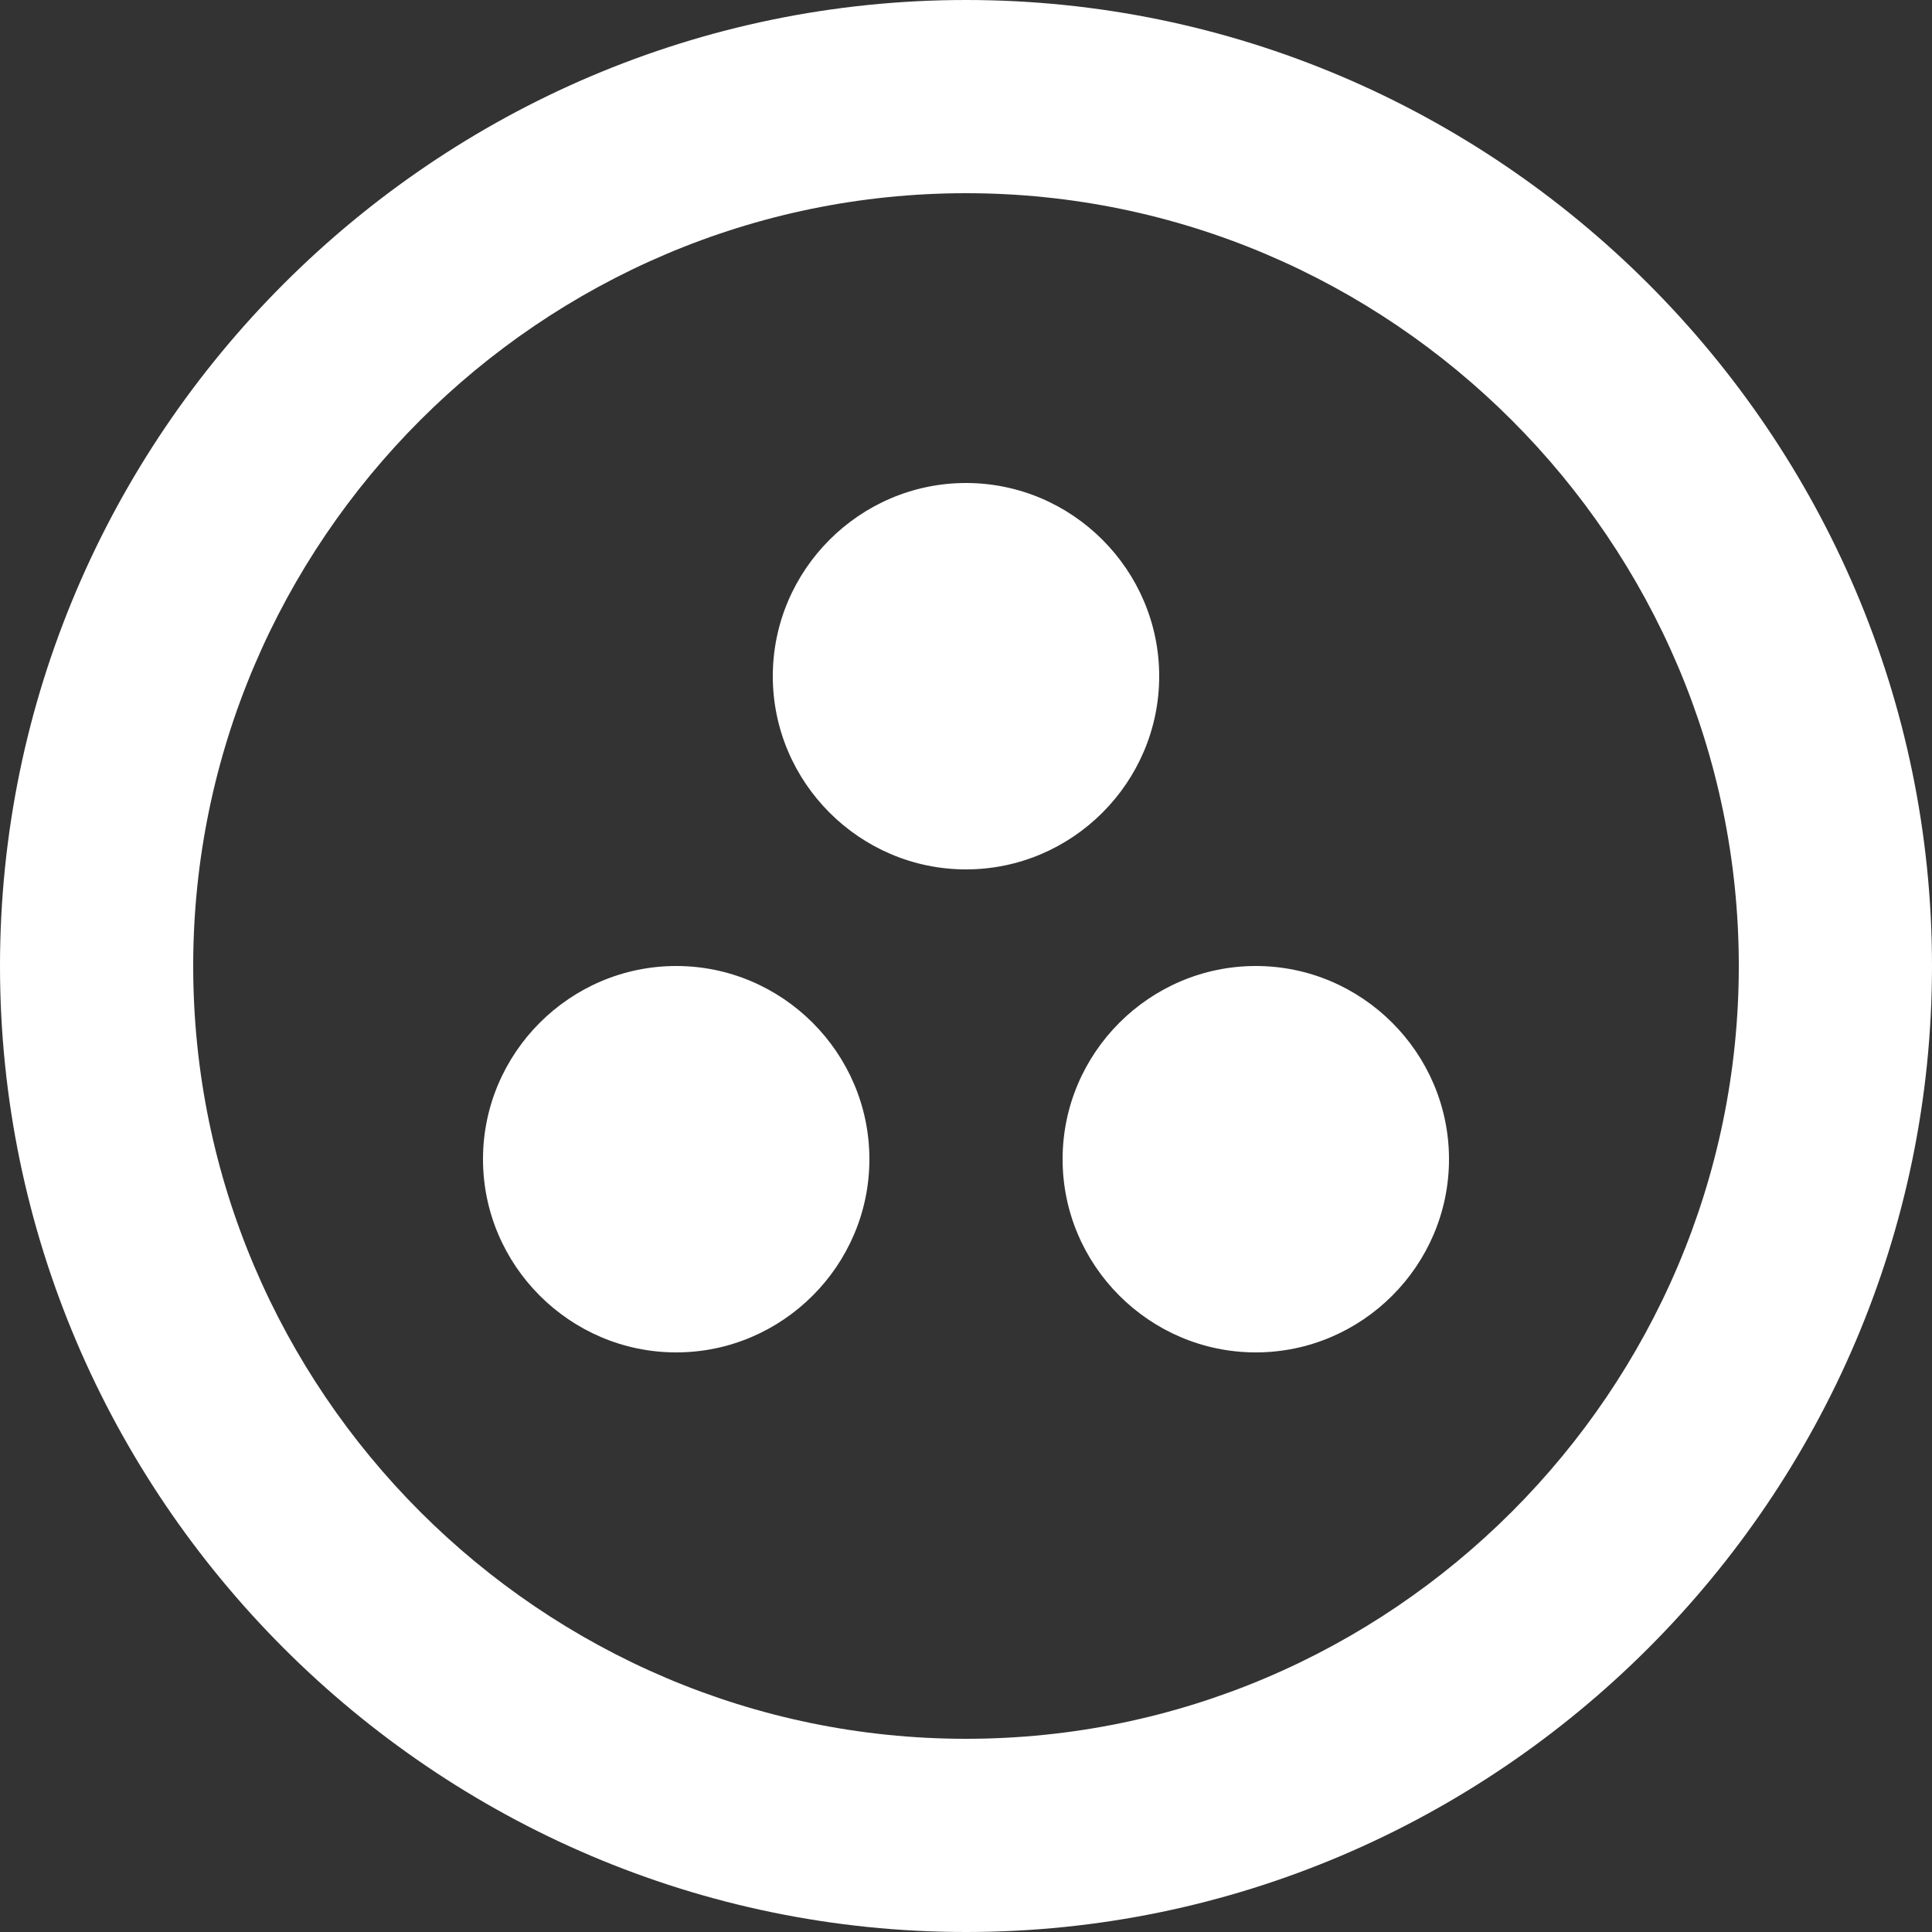 <?xml version="1.0" encoding="utf-8"?>
<!-- Generator: Adobe Illustrator 15.0.0, SVG Export Plug-In . SVG Version: 6.00 Build 0)  -->
<!DOCTYPE svg PUBLIC "-//W3C//DTD SVG 1.1//EN" "http://www.w3.org/Graphics/SVG/1.1/DTD/svg11.dtd">
<svg version="1.1" id="图层_1" xmlns:sketch="http://www.bohemiancoding.com/sketch/ns"
	 xmlns="http://www.w3.org/2000/svg" xmlns:xlink="http://www.w3.org/1999/xlink" x="0px" y="0px" width="20px" height="20px"
	 viewBox="0 0 20 20" enable-background="new 0 0 20 20" xml:space="preserve">
<rect x="0" y="0" width="20" height="20" fill="#333333" stroke="none"/>
<title>communities</title>
<desc>Created with Sketch.</desc>
<g id="Page-1" sketch:type="MSPage">
	<g id="Icons-Social" transform="translate(-169, -1)" sketch:type="MSLayerGroup">
		<g id="communities" transform="translate(169, 1)" sketch:type="MSShapeGroup">
			<path id="Shape" fill="#FFFFFF" d="M7,10c-1.1,0-2,0.9-2,2s0.9,2,2,2s2-0.9,2-2S8.1,10,7,10L7,10z M12,7c0-1.1-0.9-2-2-2
				C8.9,5,8,5.9,8,7s0.9,2,2,2C11.1,9,12,8.1,12,7L12,7z M10,0C4.5,0,0,4.5,0,10s4.5,10,10,10s10-4.5,10-10S15.5,0,10,0L10,0z
				 M10,18c-4.4,0-8-3.6-8-8c0-4.4,3.6-8,8-8c4.4,0,8,3.6,8,8C18,14.4,14.4,18,10,18L10,18z M13,10c-1.1,0-2,0.9-2,2s0.9,2,2,2
				s2-0.9,2-2S14.1,10,13,10L13,10z"/>
		</g>
	</g>
</g>
</svg>
